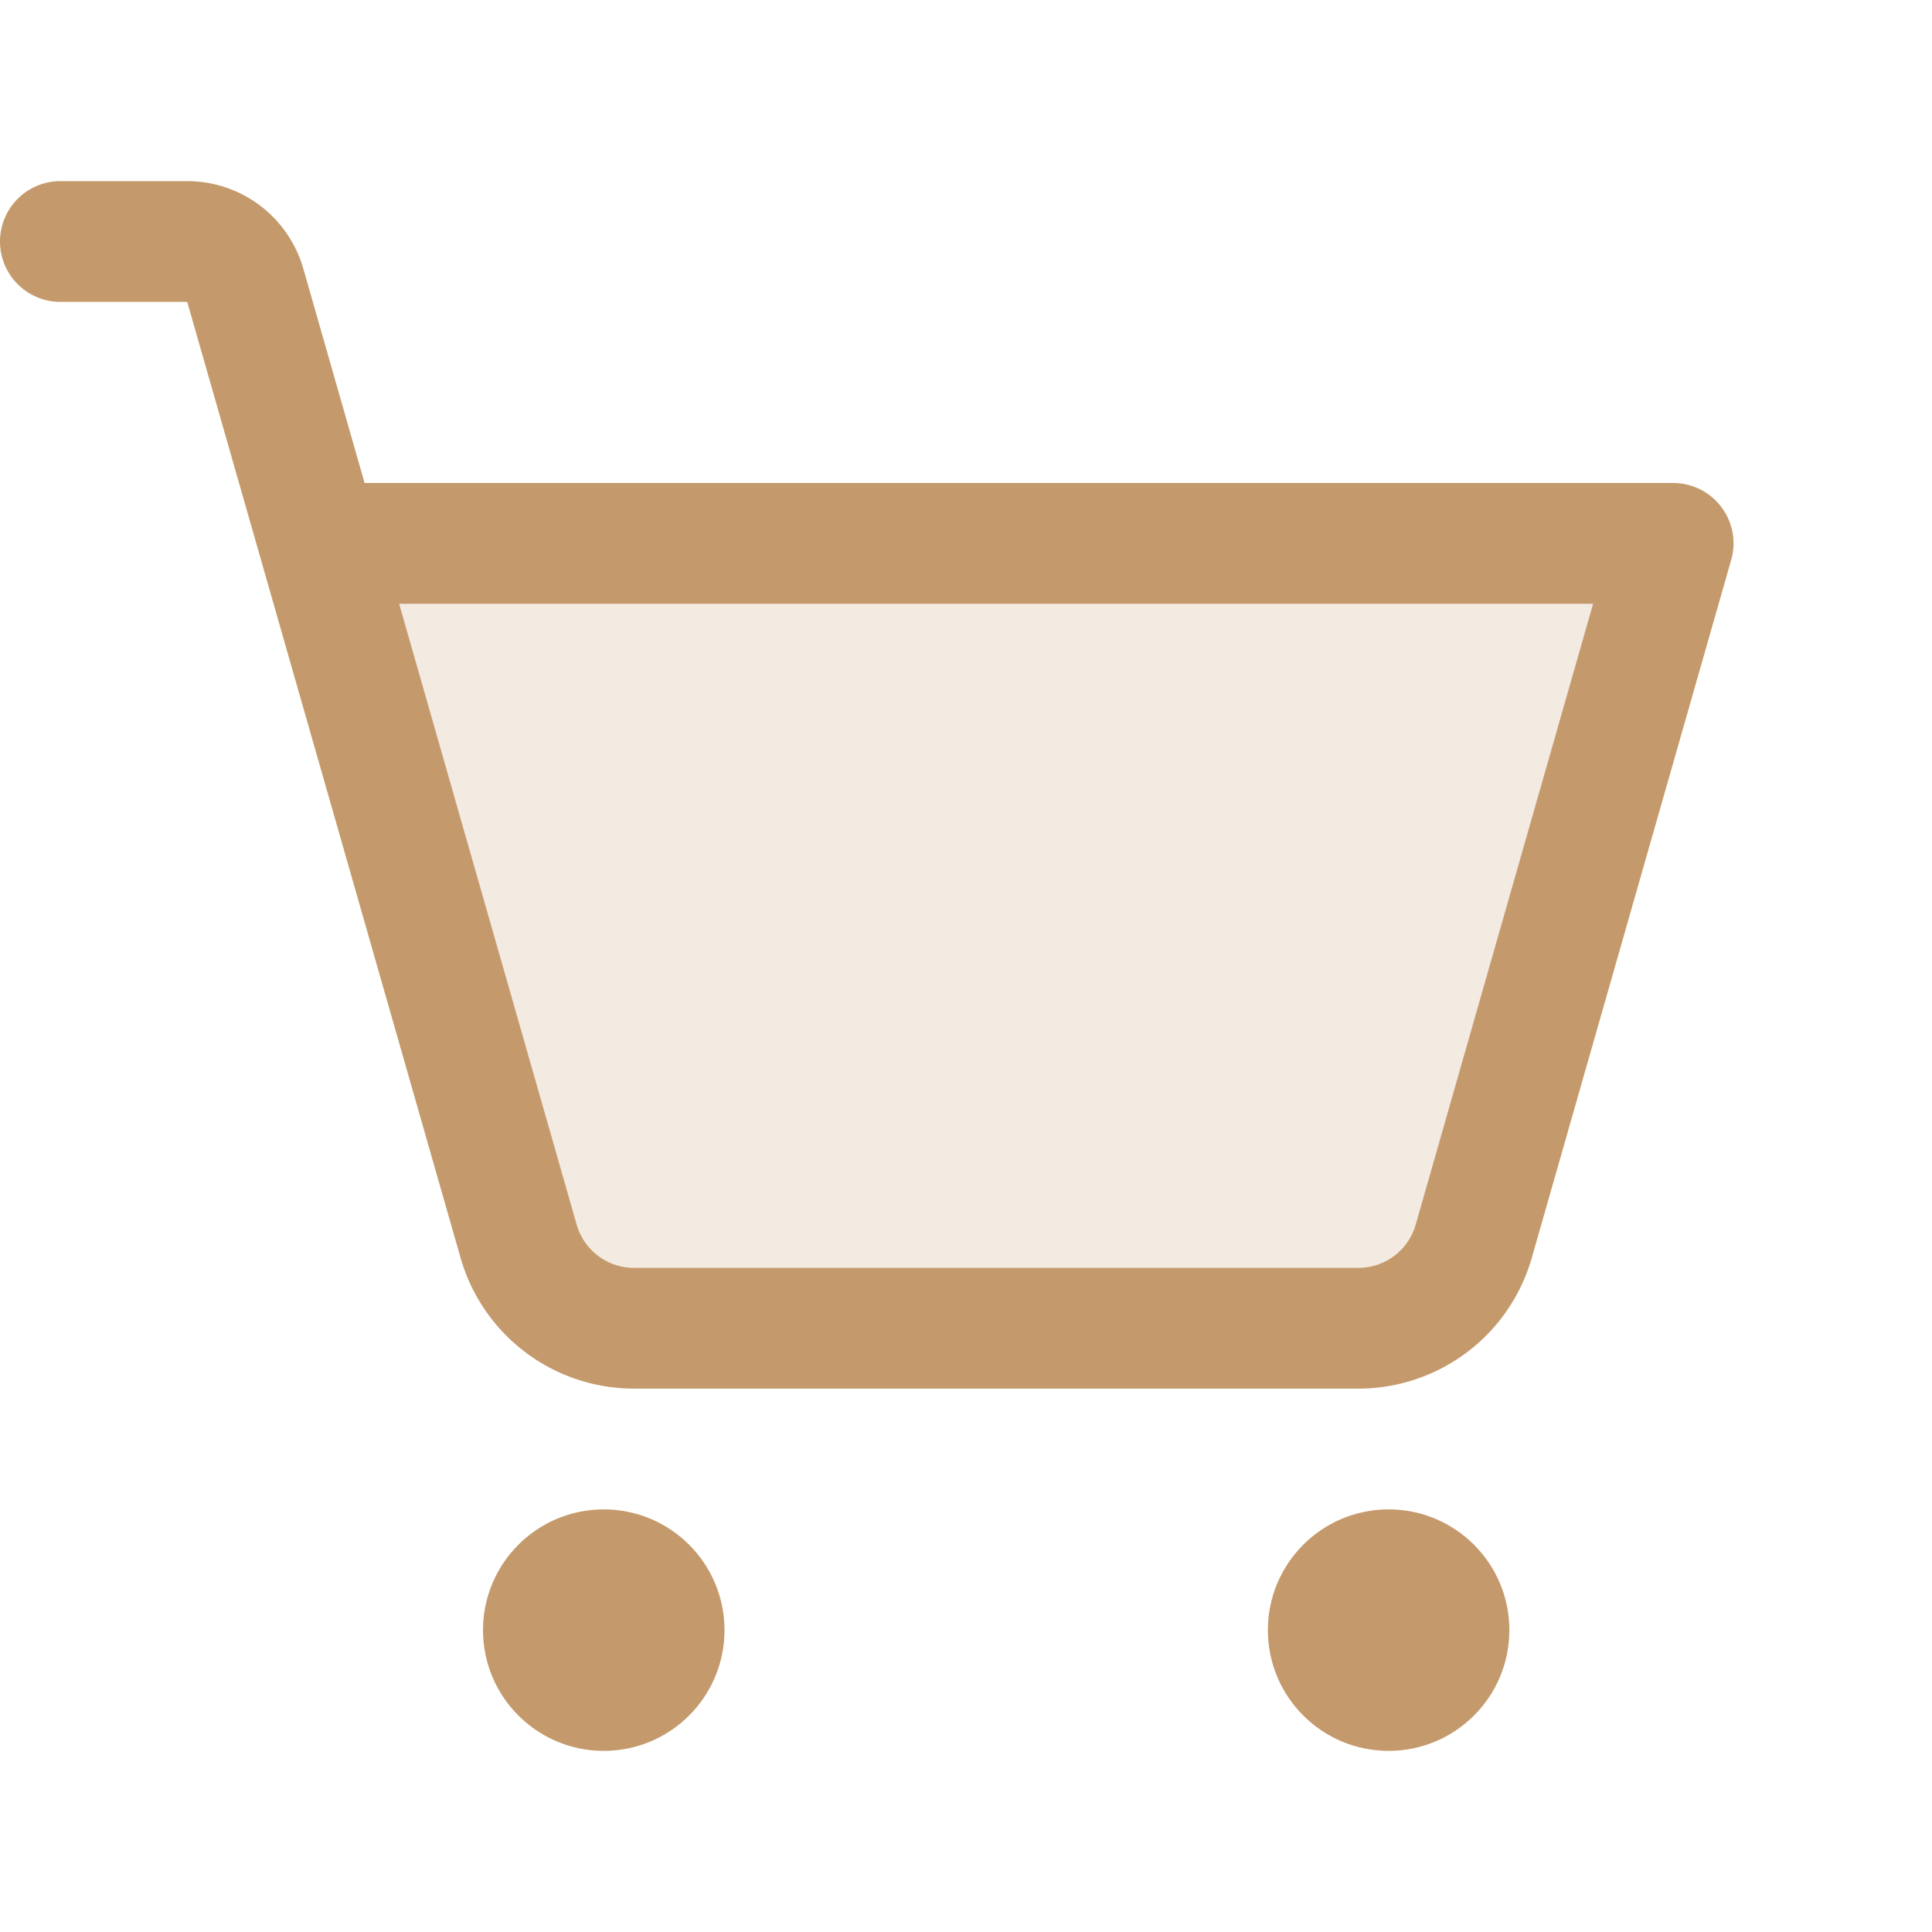 <svg xmlns="http://www.w3.org/2000/svg" width="192" height="192" fill="#c49a6c" viewBox="0 0 256 256"><rect width="256" height="256" fill="none"></rect><path d="M42.3,72H221.7l-26.4,92.4A15.9,15.9,0,0,1,179.9,176H84.1a15.9,15.9,0,0,1-15.4-11.6Z" opacity="0.2"></path><circle cx="80" cy="216" r="16"></circle><circle cx="184" cy="216" r="16"></circle><path d="M42.3,72H221.7l-26.4,92.4A15.9,15.9,0,0,1,179.9,176H84.1a15.9,15.9,0,0,1-15.4-11.6L32.5,37.8A8,8,0,0,0,24.8,32H8" fill="none" stroke="#c49a6c" stroke-linecap="round" stroke-linejoin="round" stroke-width="16"></path></svg>